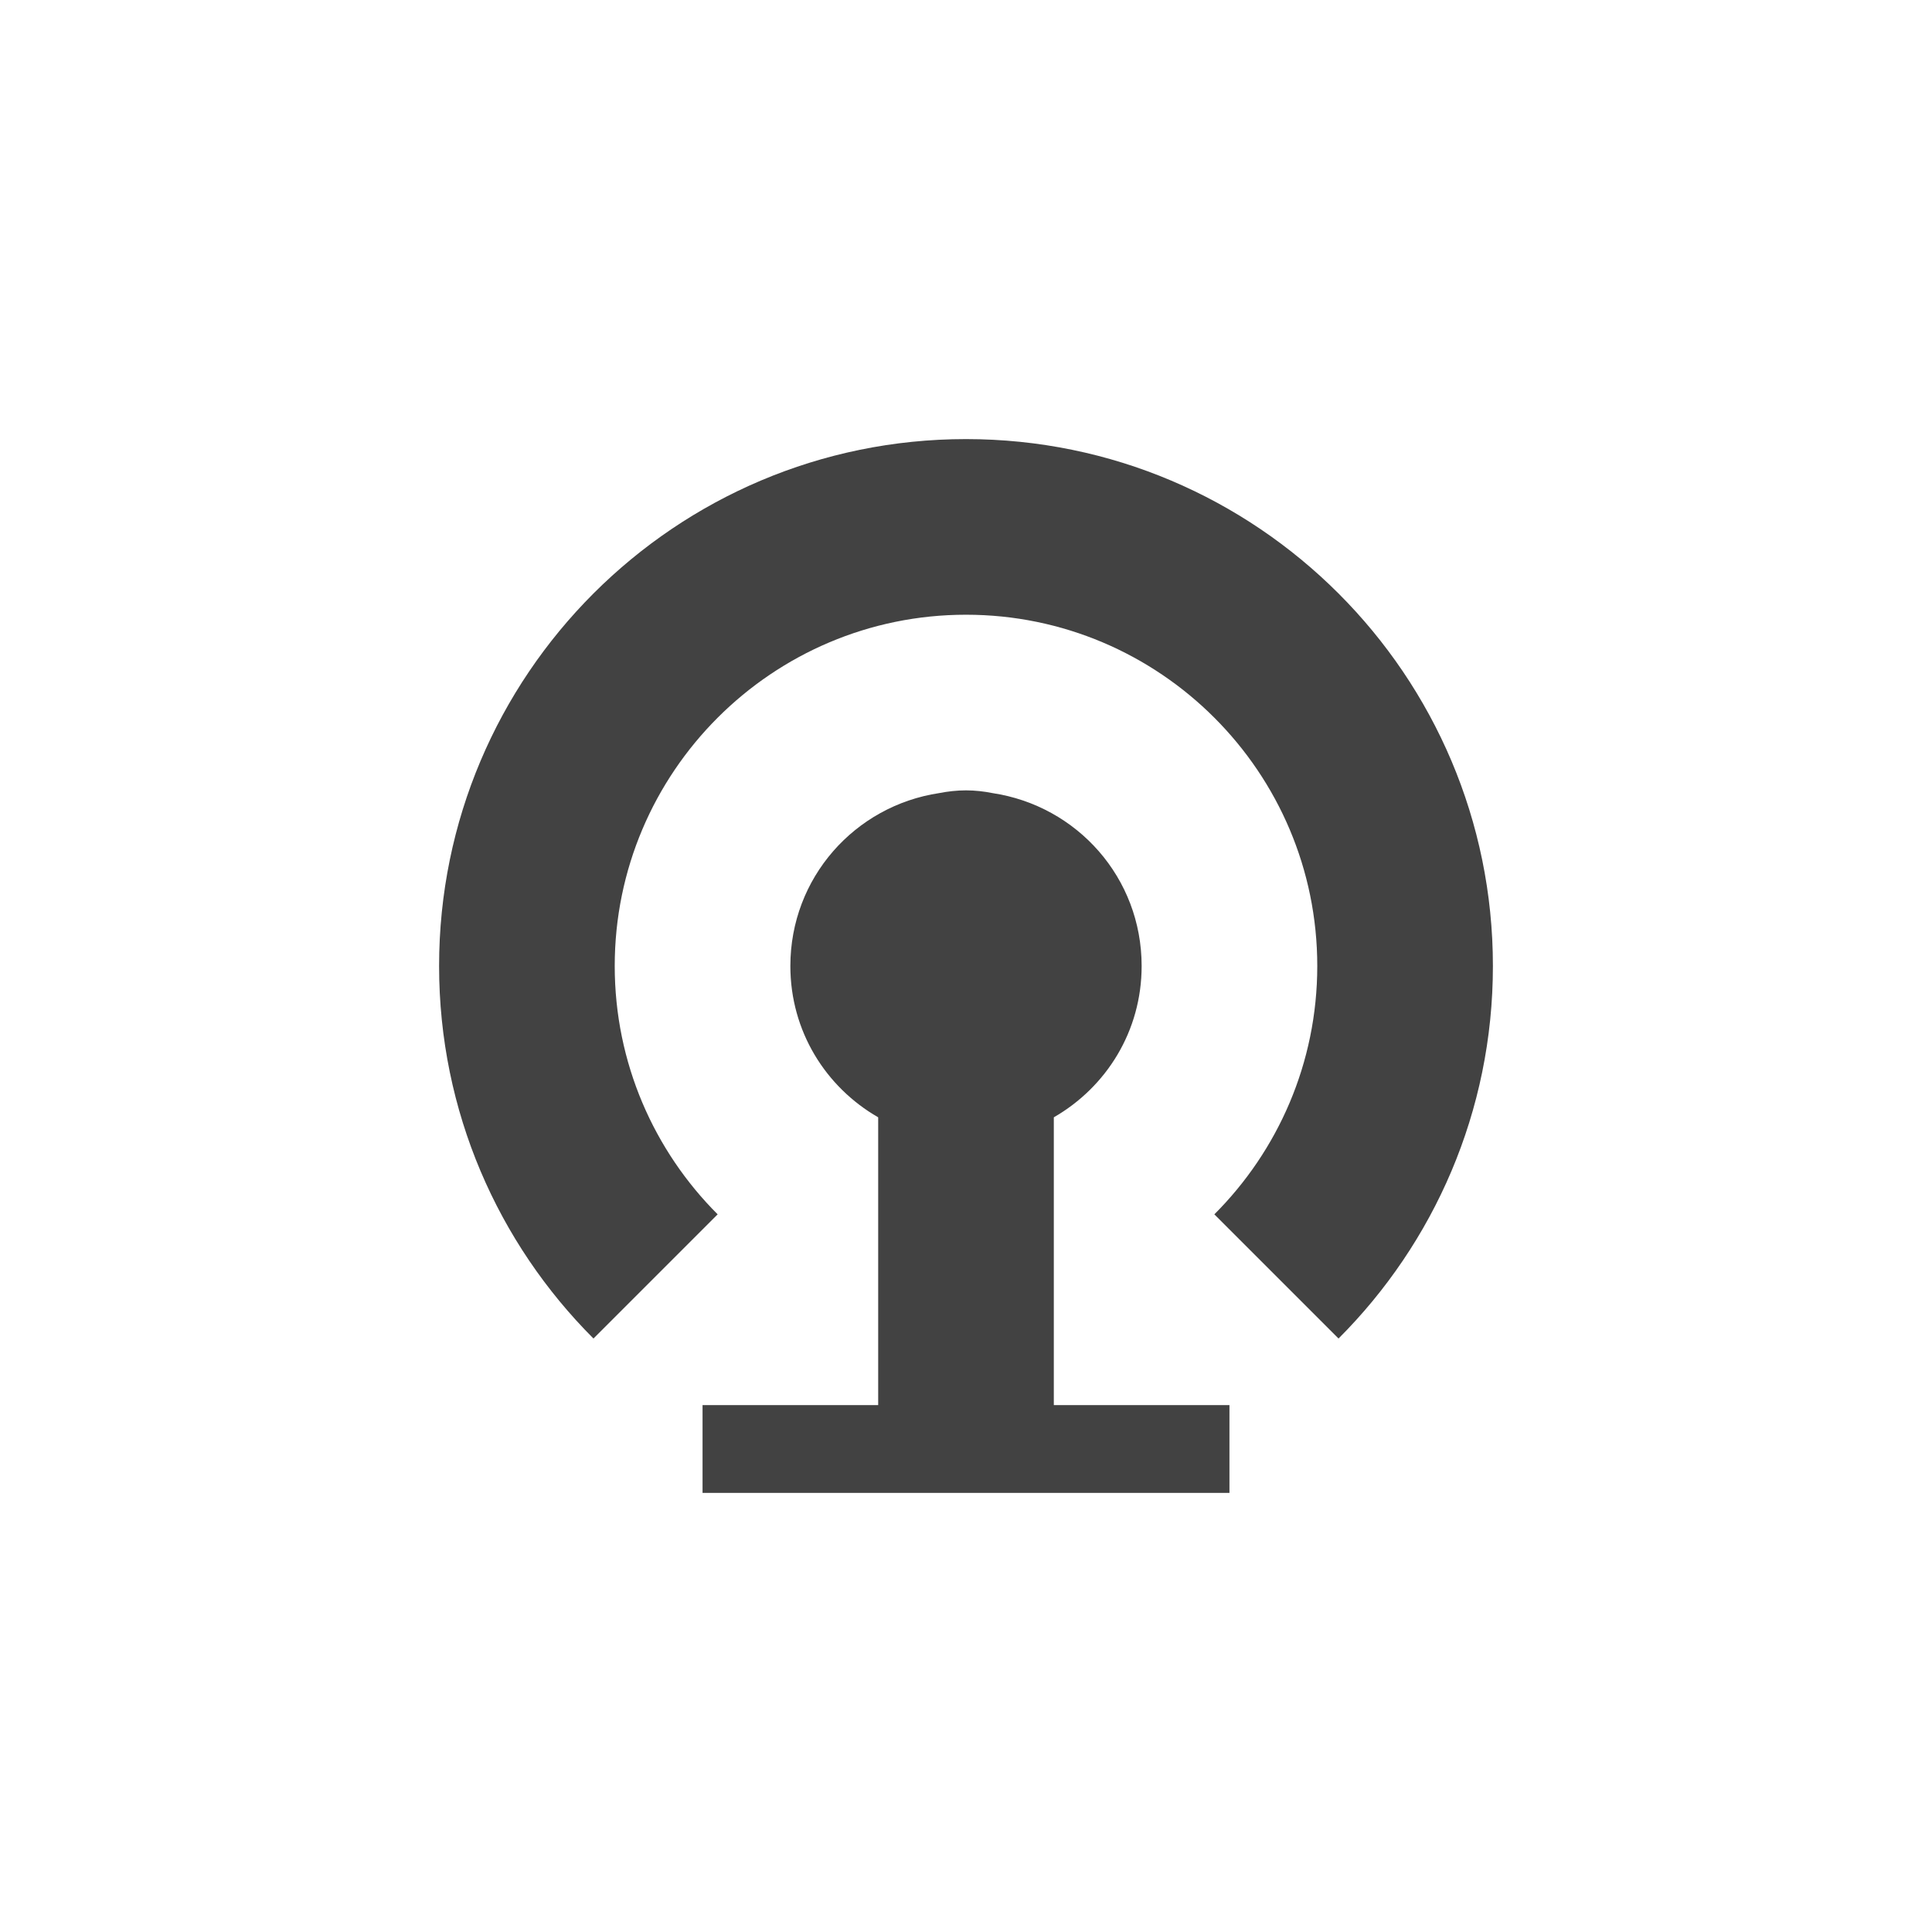 <?xml version="1.0" encoding="UTF-8"?>
<svg xmlns="http://www.w3.org/2000/svg" xmlns:xlink="http://www.w3.org/1999/xlink" width="22px" height="22px" viewBox="0 0 22 22" version="1.1">
<g id="surface1">
<defs>
  <style id="current-color-scheme" type="text/css">
   .ColorScheme-Text { color:#424242; } .ColorScheme-Highlight { color:#eeeeee; }
  </style>
 </defs>
<path style="fill:currentColor" class="ColorScheme-Text" d="M 11 5 C 7.688 5 5 7.688 5 11 C 5 12.656 5.672 14.156 6.758 15.242 L 8.172 13.828 C 7.449 13.105 7 12.105 7 11 C 7 8.793 8.793 7 11 7 C 13.207 7 15 8.793 15 11 C 15 12.105 14.551 13.105 13.828 13.828 L 15.242 15.242 C 16.328 14.156 17 12.656 17 11 C 17 7.688 14.312 5 11 5 Z M 11 9 C 10.895 9 10.793 9.012 10.695 9.031 C 9.734 9.176 9 9.996 9 11 C 9 11.742 9.402 12.379 10 12.723 L 10 16 L 8 16 L 8 17 L 14 17 L 14 16 L 12 16 L 12 12.723 C 12.598 12.379 13 11.742 13 11 C 13 9.996 12.266 9.176 11.301 9.031 C 11.207 9.012 11.102 9 11 9 Z M 11 9 "/>
</g>
</svg>

